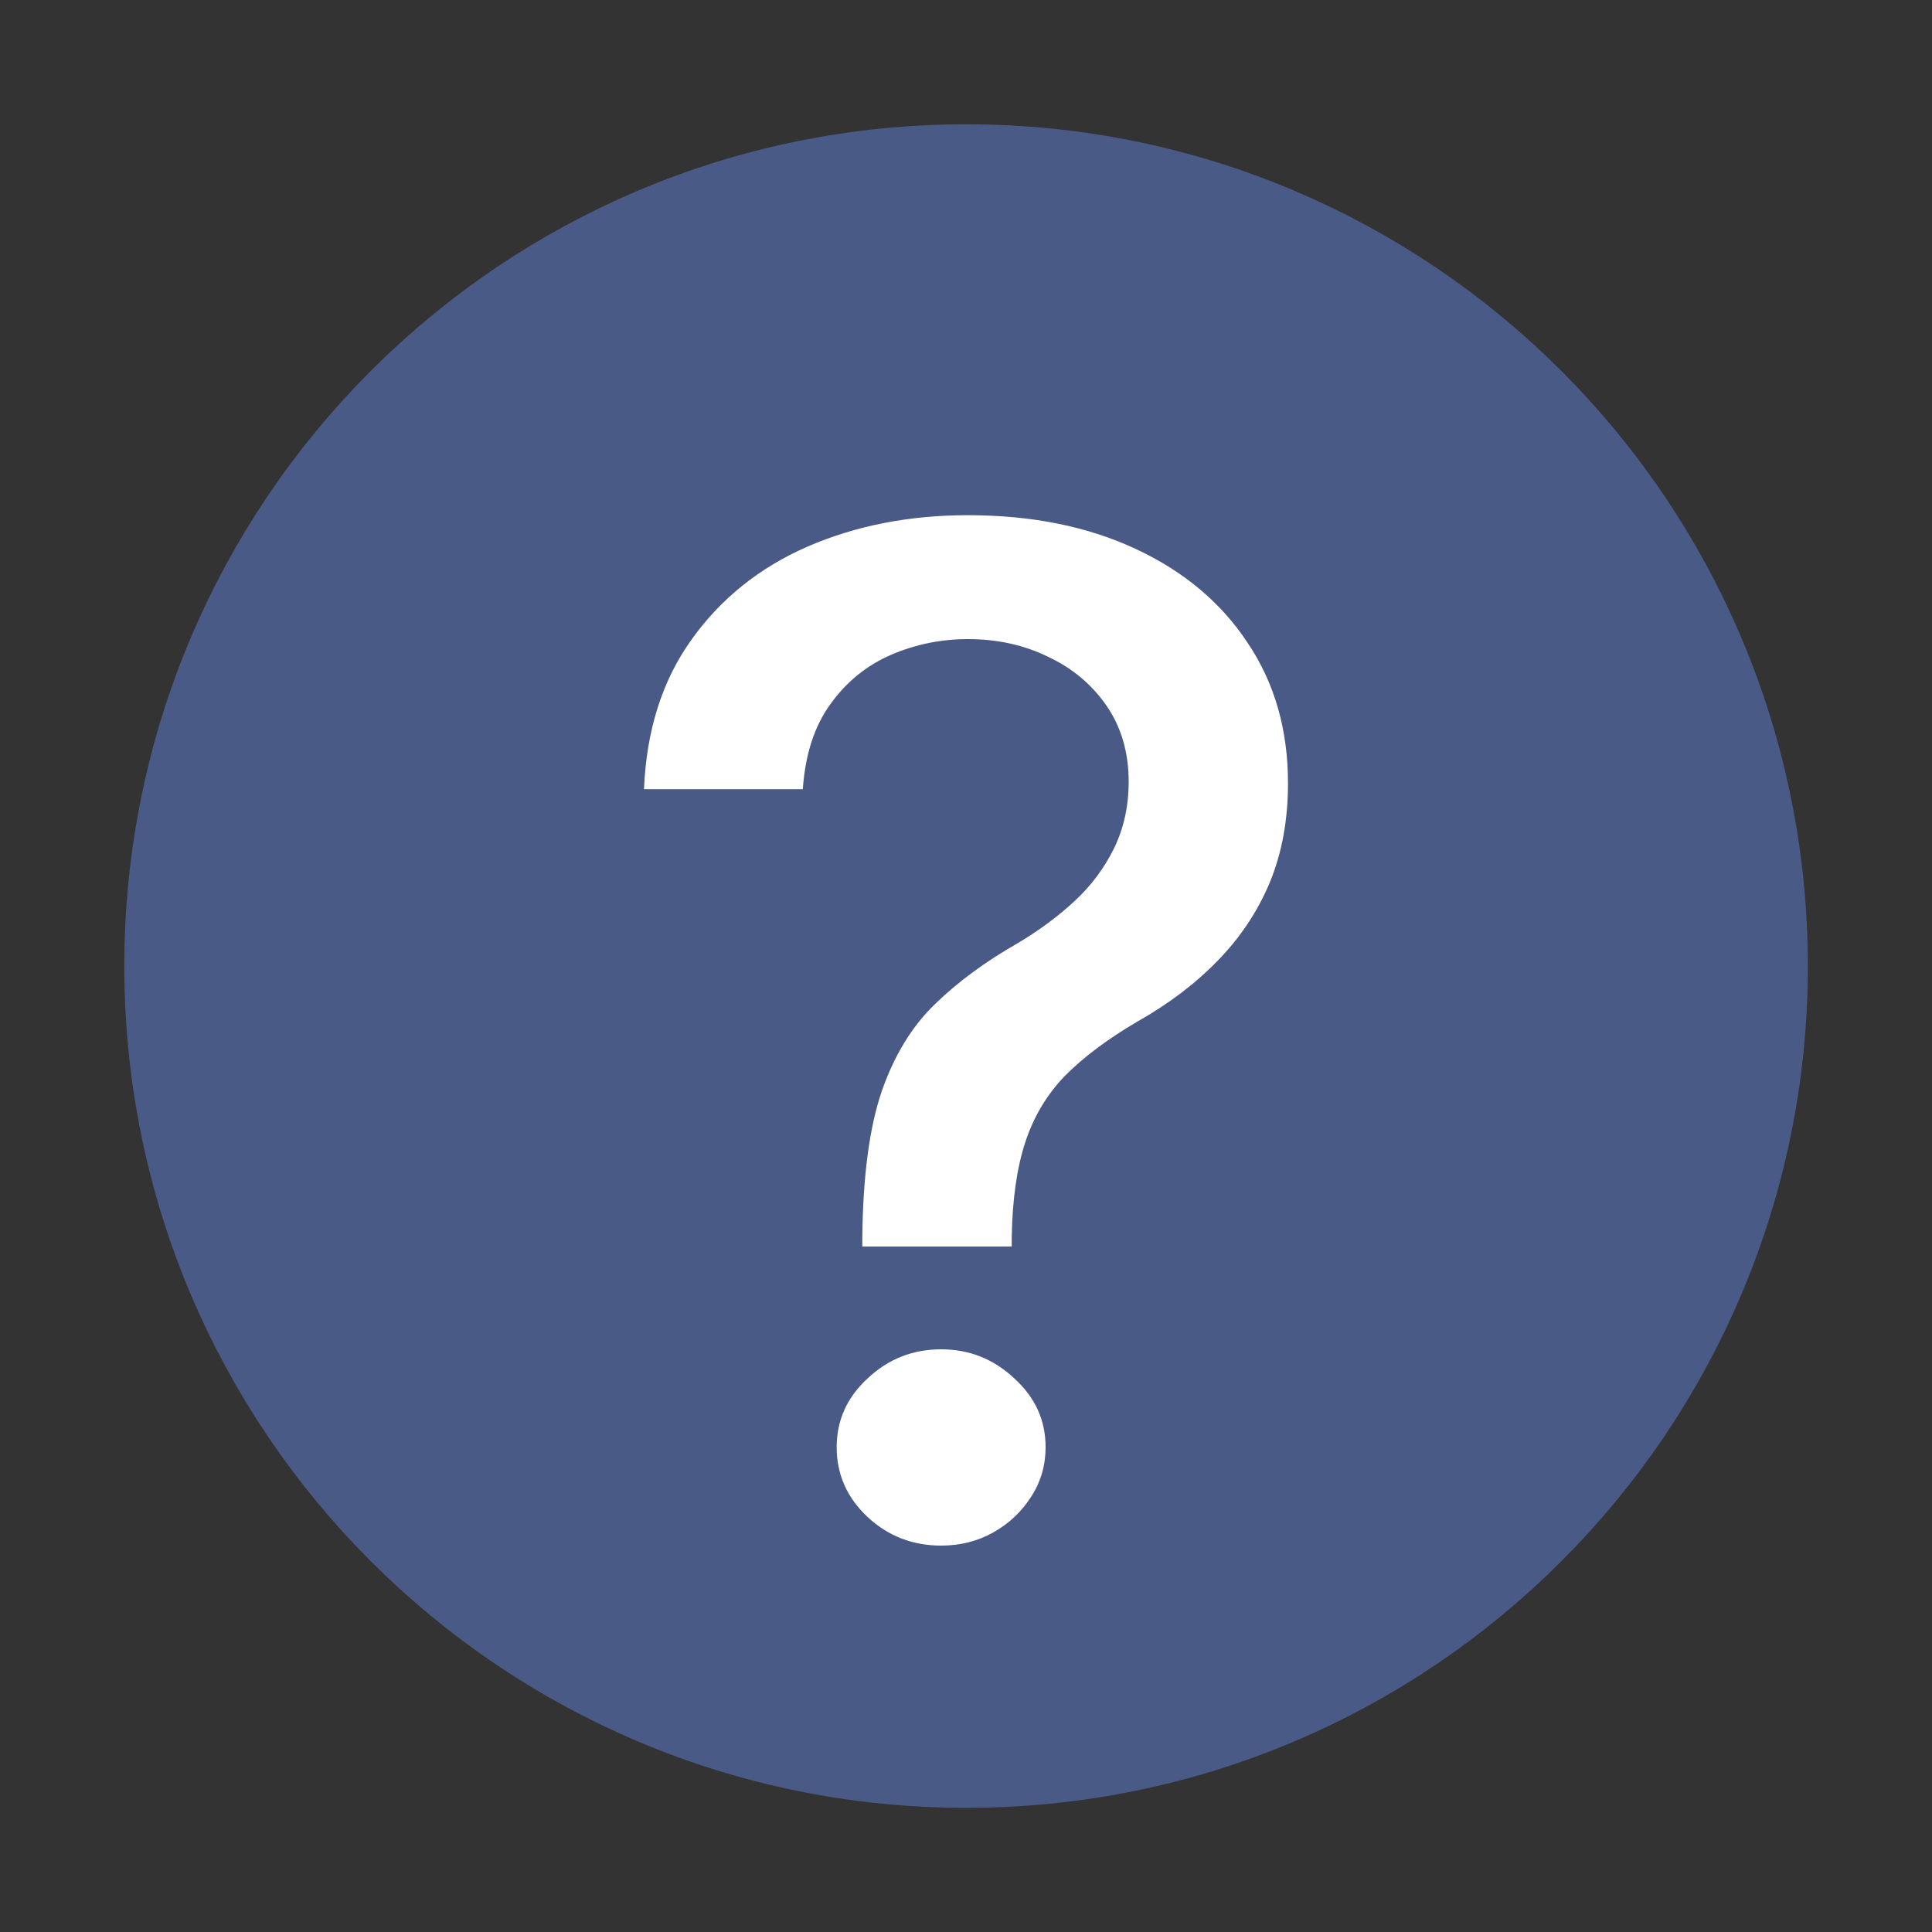 <svg width="15" height="15" viewBox="0 0 15 15" fill="none" xmlns="http://www.w3.org/2000/svg">
<rect x="0" y="0" width="15" height="15" fill="#333333" stroke="none"/>
<path d="M7.5 14C11.09 14 14 11.09 14 7.5C14 3.91 11.09 1 7.5 1C3.91 1 1 3.91 1 7.5C1 11.09 3.91 14 7.5 14Z" fill="#4A5A87"/>
<path d="M7.501 13.536C10.834 13.536 13.536 10.834 13.536 7.501C13.536 4.167 10.834 1.465 7.501 1.465C4.167 1.465 1.465 4.167 1.465 7.501C1.465 10.834 4.167 13.536 7.501 13.536Z" stroke="#4A5A87"/>
<path d="M6.695 9.678V9.606C6.7 9.132 6.75 8.755 6.845 8.475C6.942 8.195 7.08 7.969 7.259 7.796C7.437 7.623 7.652 7.465 7.903 7.322C8.066 7.225 8.212 7.117 8.341 6.998C8.471 6.878 8.574 6.74 8.65 6.585C8.725 6.43 8.763 6.258 8.763 6.07C8.763 5.843 8.706 5.647 8.593 5.482C8.479 5.316 8.328 5.189 8.139 5.1C7.952 5.008 7.744 4.962 7.514 4.962C7.306 4.962 7.107 5.003 6.918 5.084C6.729 5.166 6.572 5.293 6.448 5.466C6.323 5.637 6.252 5.857 6.233 6.127H5C5.019 5.669 5.142 5.282 5.369 4.966C5.596 4.648 5.896 4.407 6.269 4.244C6.645 4.081 7.06 4 7.514 4C8.012 4 8.447 4.088 8.82 4.263C9.193 4.437 9.482 4.68 9.688 4.993C9.896 5.303 10 5.666 10 6.081C10 6.366 9.953 6.623 9.858 6.853C9.763 7.079 9.628 7.281 9.453 7.46C9.28 7.638 9.071 7.796 8.828 7.933C8.598 8.068 8.412 8.208 8.268 8.353C8.128 8.498 8.025 8.67 7.96 8.869C7.895 9.067 7.86 9.313 7.855 9.606V9.678H6.695ZM7.307 12C7.086 12 6.895 11.926 6.736 11.778C6.576 11.628 6.496 11.448 6.496 11.236C6.496 11.027 6.576 10.849 6.736 10.702C6.895 10.552 7.086 10.476 7.307 10.476C7.526 10.476 7.716 10.552 7.875 10.702C8.037 10.849 8.118 11.027 8.118 11.236C8.118 11.376 8.081 11.505 8.005 11.622C7.932 11.736 7.835 11.828 7.713 11.897C7.591 11.966 7.456 12 7.307 12Z" fill="white"/>
</svg>
